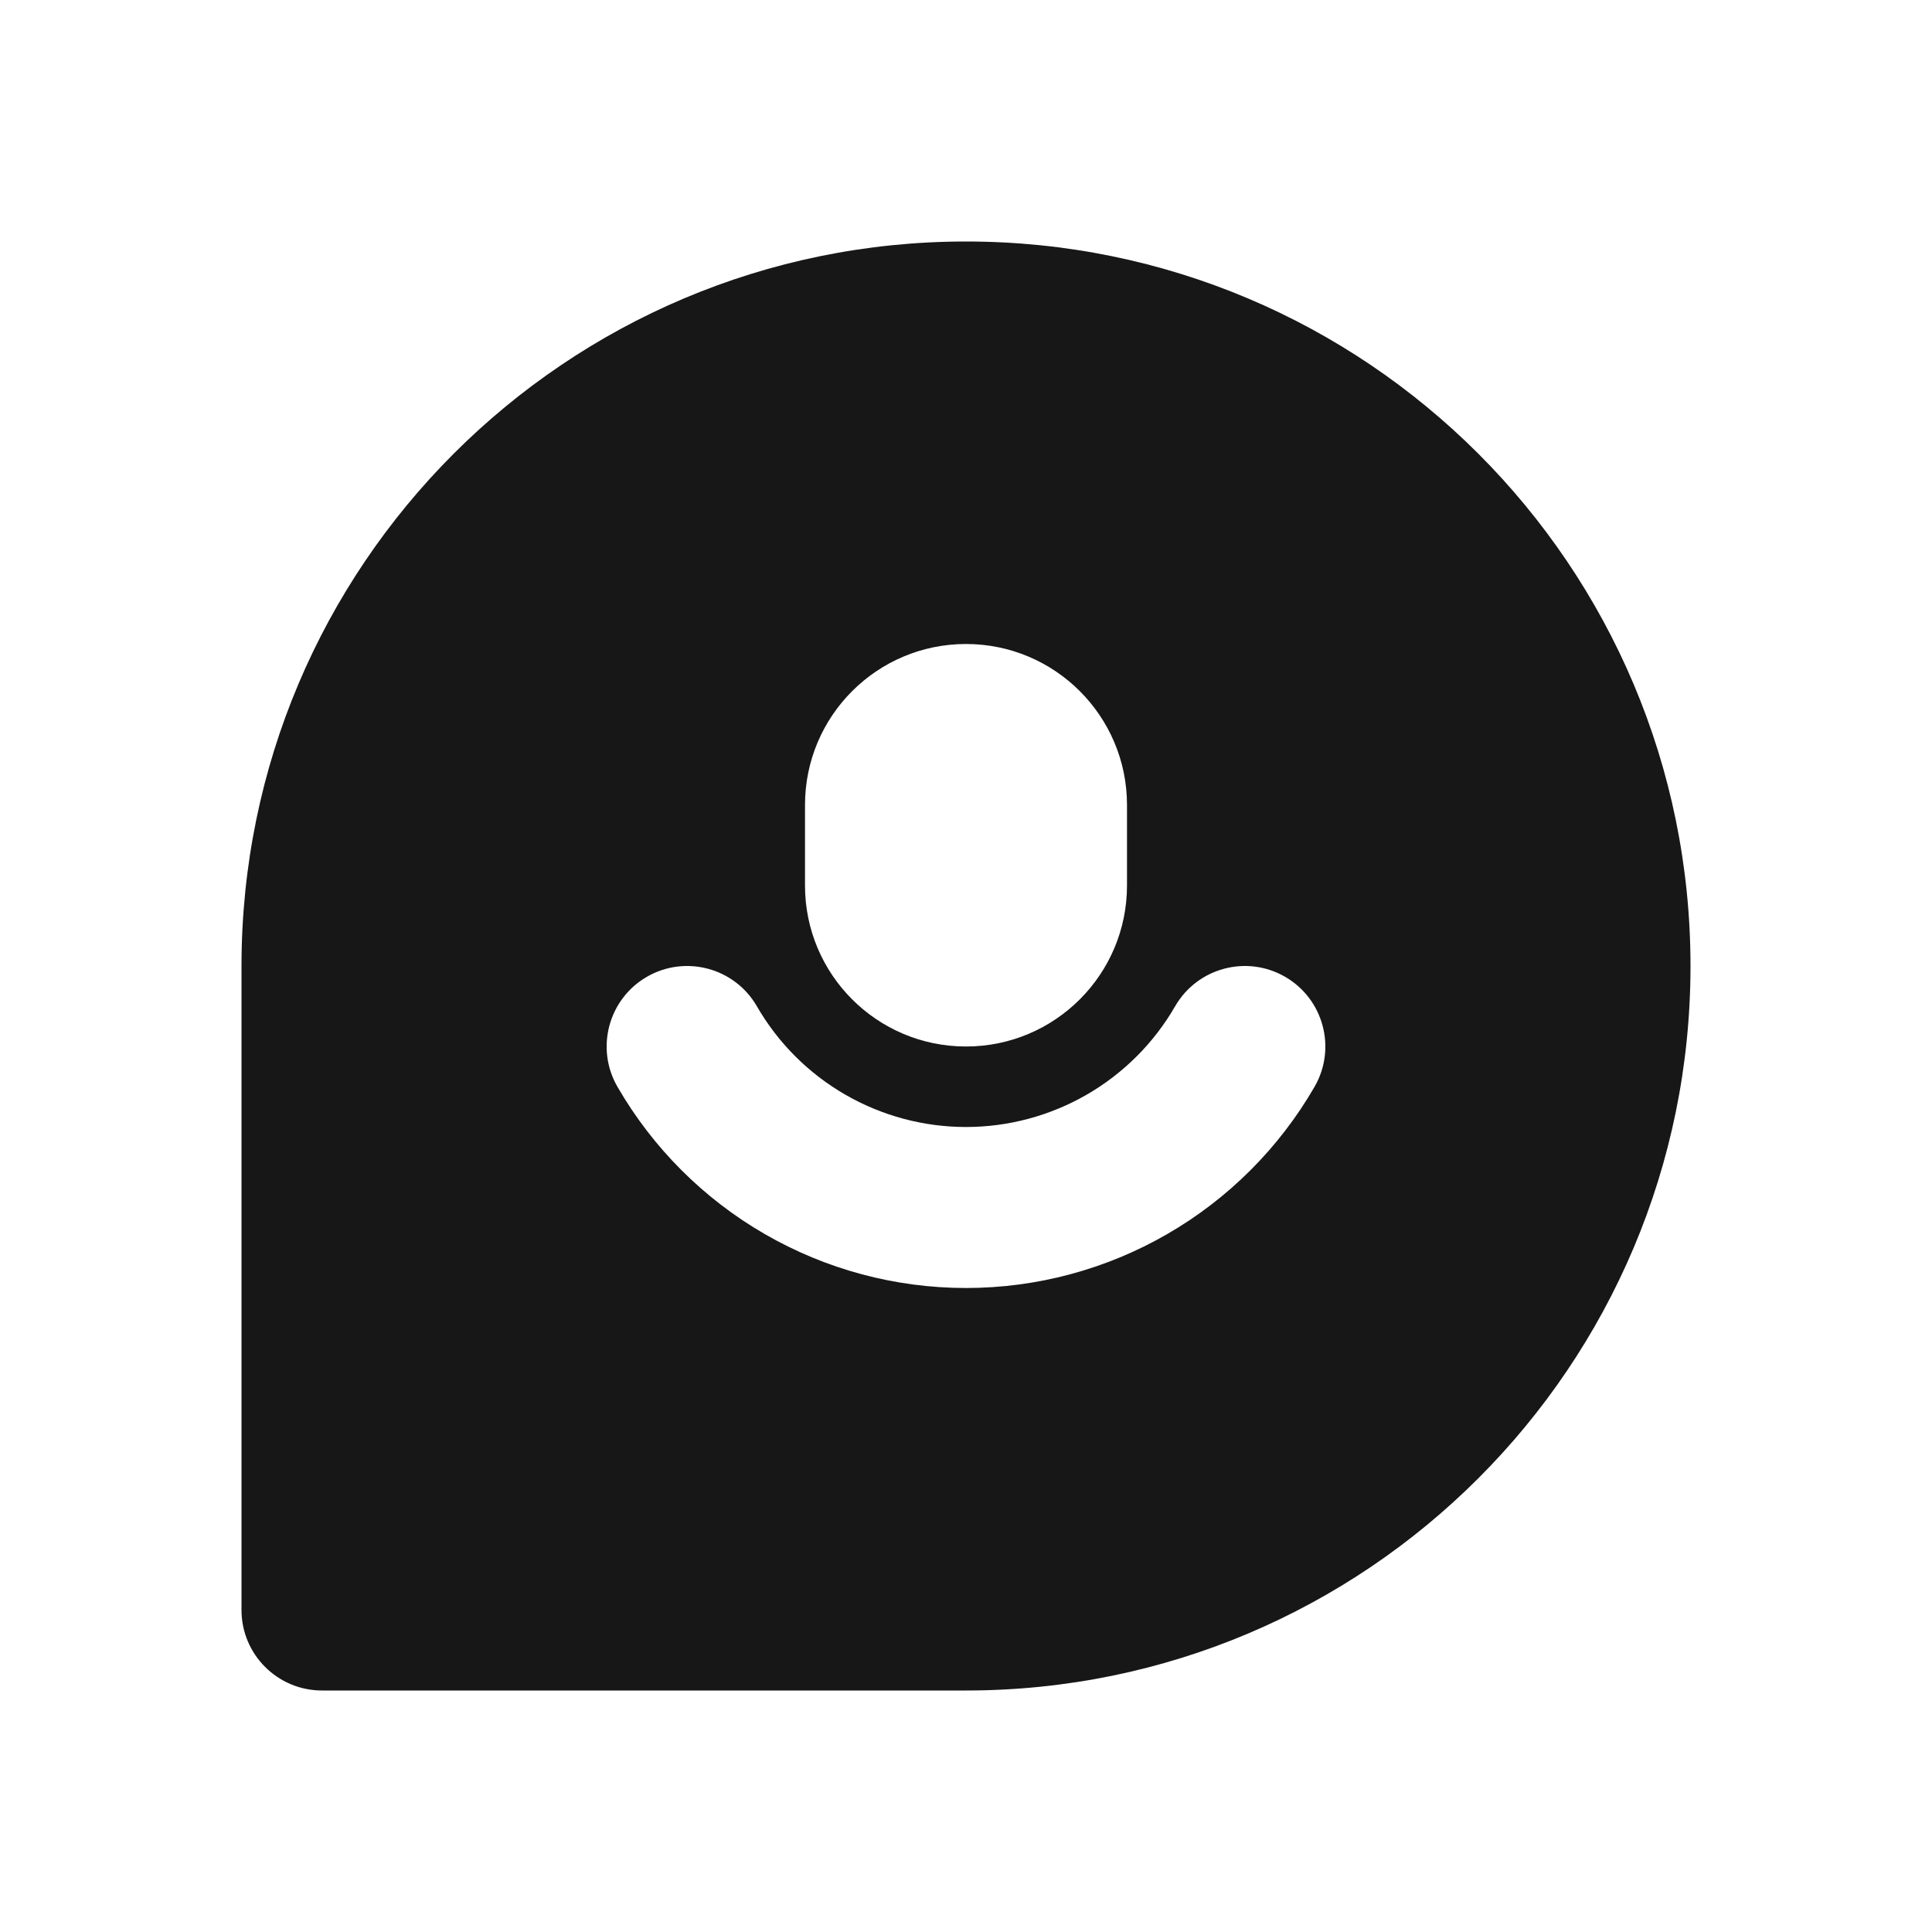 <svg width="24" height="24" viewBox="0 0 24 24" fill="none" xmlns="http://www.w3.org/2000/svg">
<path fill-rule="evenodd" clip-rule="evenodd" d="M12 3C7.029 3 3 7.029 3 12V20C3 20.552 3.448 21 4 21H12C16.971 21 21 16.971 21 12C21 7.029 16.971 3 12 3ZM12 8C10.895 8 10 8.895 10 10V11C10 12.105 10.895 13 12 13C13.104 13 14 12.105 14 11V10C14 8.895 13.104 8 12 8ZM9.402 12.5C9.126 12.022 8.514 11.858 8.036 12.134C7.558 12.41 7.394 13.022 7.67 13.5C8.109 14.26 8.74 14.891 9.5 15.33C10.26 15.769 11.122 16 12 16C12.878 16 13.74 15.769 14.5 15.33C15.26 14.891 15.891 14.26 16.33 13.5C16.606 13.022 16.442 12.41 15.964 12.134C15.486 11.858 14.874 12.022 14.598 12.5C14.335 12.956 13.956 13.335 13.5 13.598C13.044 13.861 12.527 14 12 14C11.473 14 10.956 13.861 10.5 13.598C10.044 13.335 9.665 12.956 9.402 12.5Z" fill="#171717"/>
</svg>
